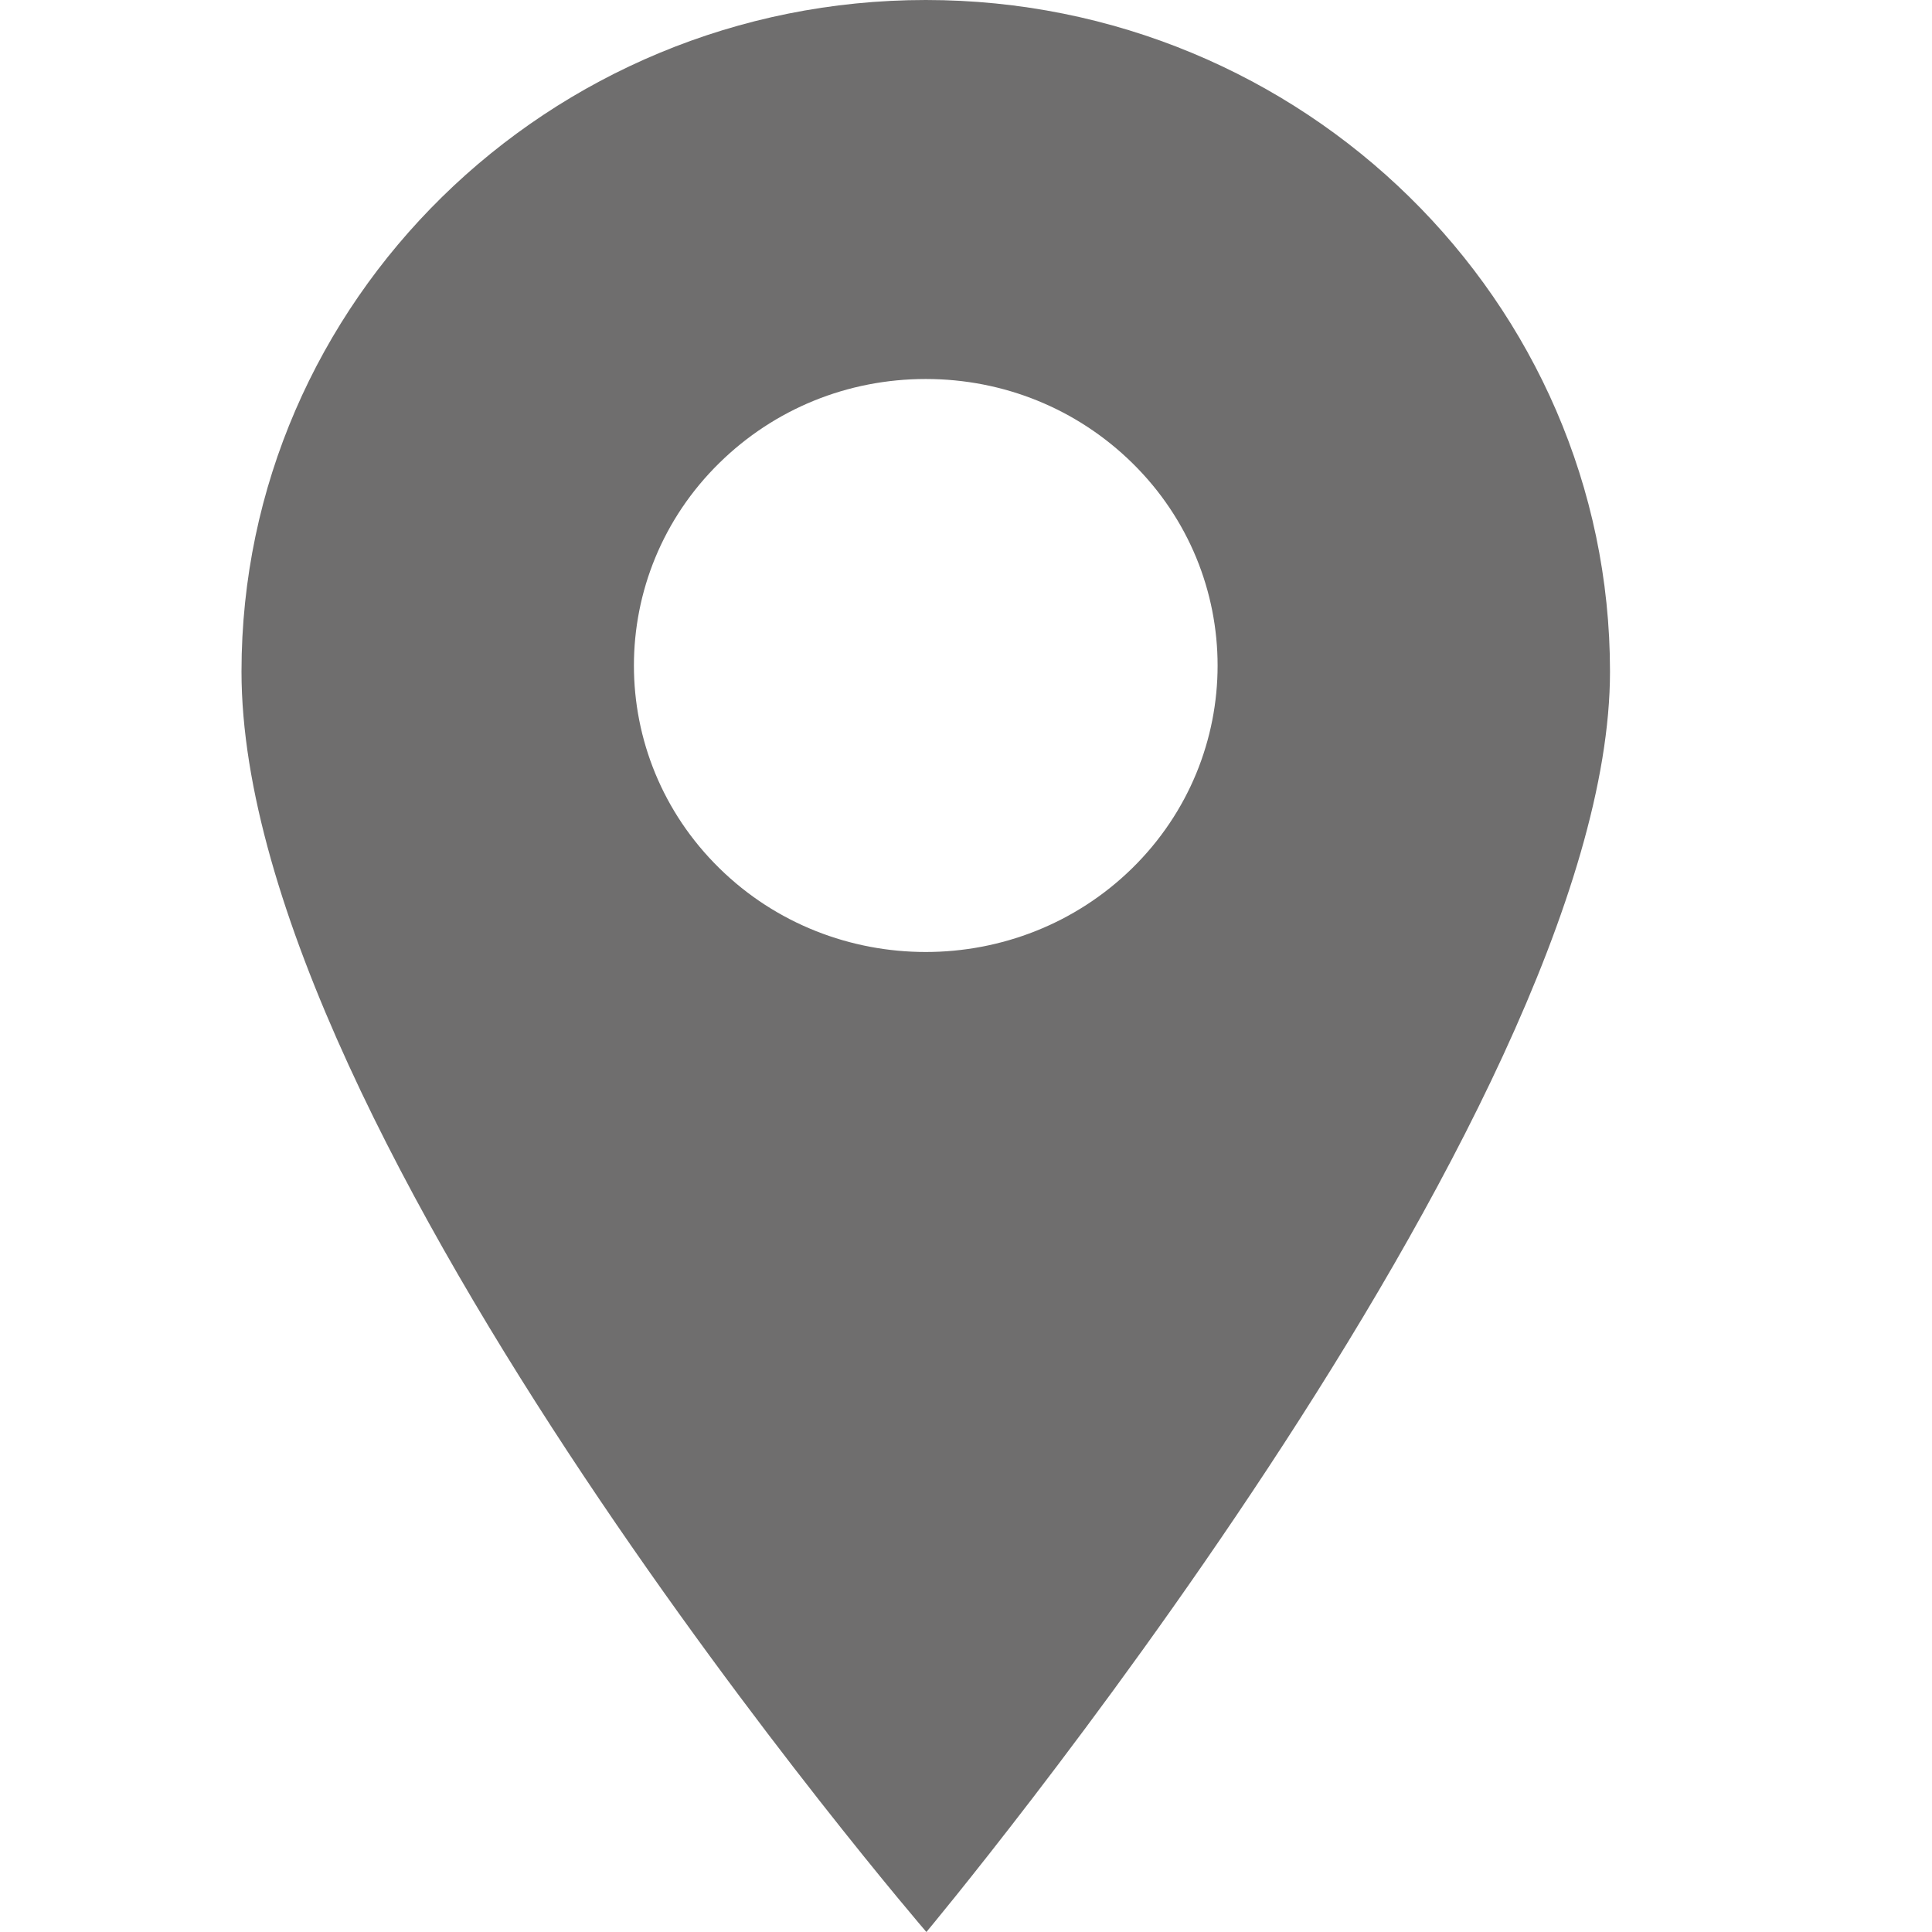 <svg width="24" height="24" viewBox="0 0 24 24" fill="none" xmlns="http://www.w3.org/2000/svg">
<path d="M11.5 0C6.813 0 3 3.742 3 8.342C3 14.124 11.508 24 11.508 24C11.508 24 20 13.84 20 8.342C20 3.742 16.187 0 11.5 0ZM14.065 10.785C13.357 11.479 12.429 11.826 11.5 11.826C10.571 11.826 9.642 11.479 8.936 10.785C7.521 9.397 7.521 7.139 8.936 5.751C9.62 5.079 10.531 4.708 11.5 4.708C12.469 4.708 13.38 5.079 14.065 5.751C15.479 7.139 15.479 9.397 14.065 10.785Z" fill="#6F6E6E"/>
</svg>
